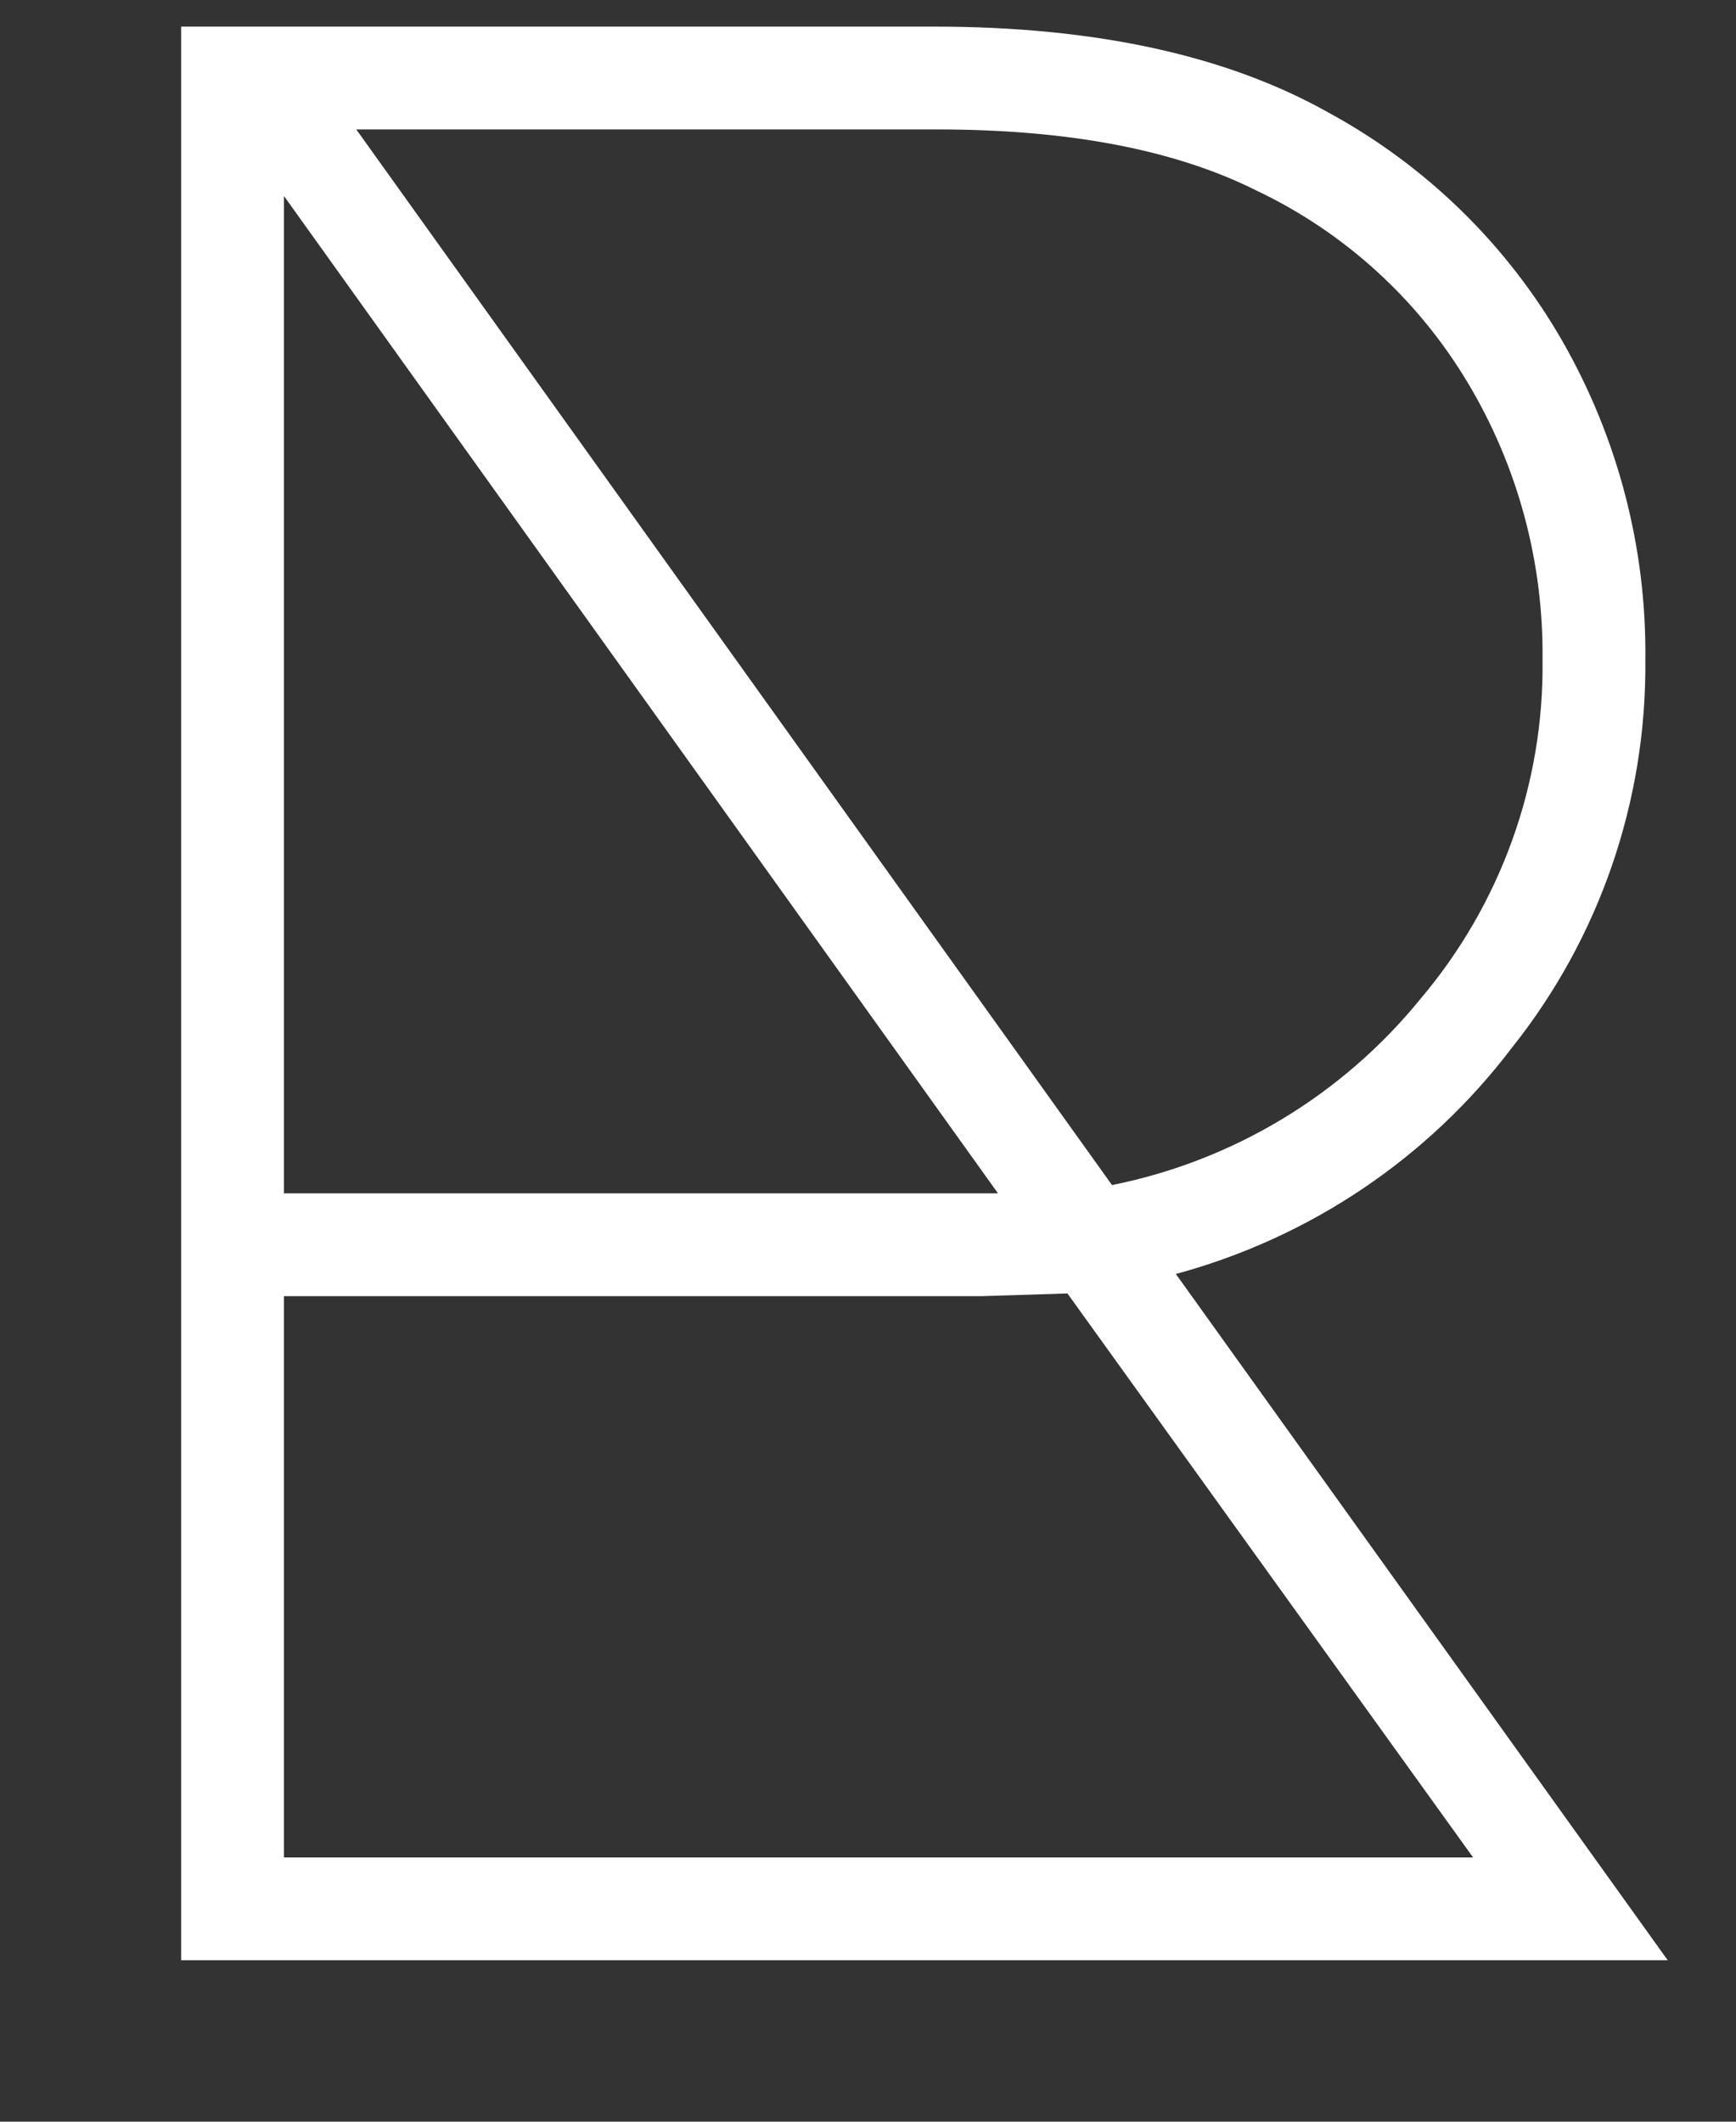 <svg width="9" height="11" viewBox="0 0 9 11" fill="none" xmlns="http://www.w3.org/2000/svg">
<rect x="0" y="0" width="9" height="11" fill="#333333" stroke="none"/>
<path d="M8.646 10.163H0.939V0.138H4.843C5.678 0.138 6.36 0.287 6.888 0.584C7.393 0.859 7.812 1.268 8.098 1.765C8.387 2.269 8.537 2.841 8.53 3.422C8.537 4.151 8.293 4.861 7.839 5.431C7.404 6.005 6.791 6.417 6.096 6.605L8.646 10.163ZM1.472 1.016V6.187H5.174L1.472 1.016ZM1.472 9.63H7.637L5.534 6.706L5.088 6.72H1.472V9.63ZM1.847 0.671L5.765 6.144C6.394 6.018 6.959 5.677 7.364 5.179C7.779 4.689 8.005 4.065 7.997 3.422C8.003 2.915 7.869 2.417 7.608 1.982C7.349 1.55 6.969 1.204 6.514 0.988C6.091 0.776 5.539 0.671 4.857 0.671H1.847Z" fill="white"/>
</svg>
